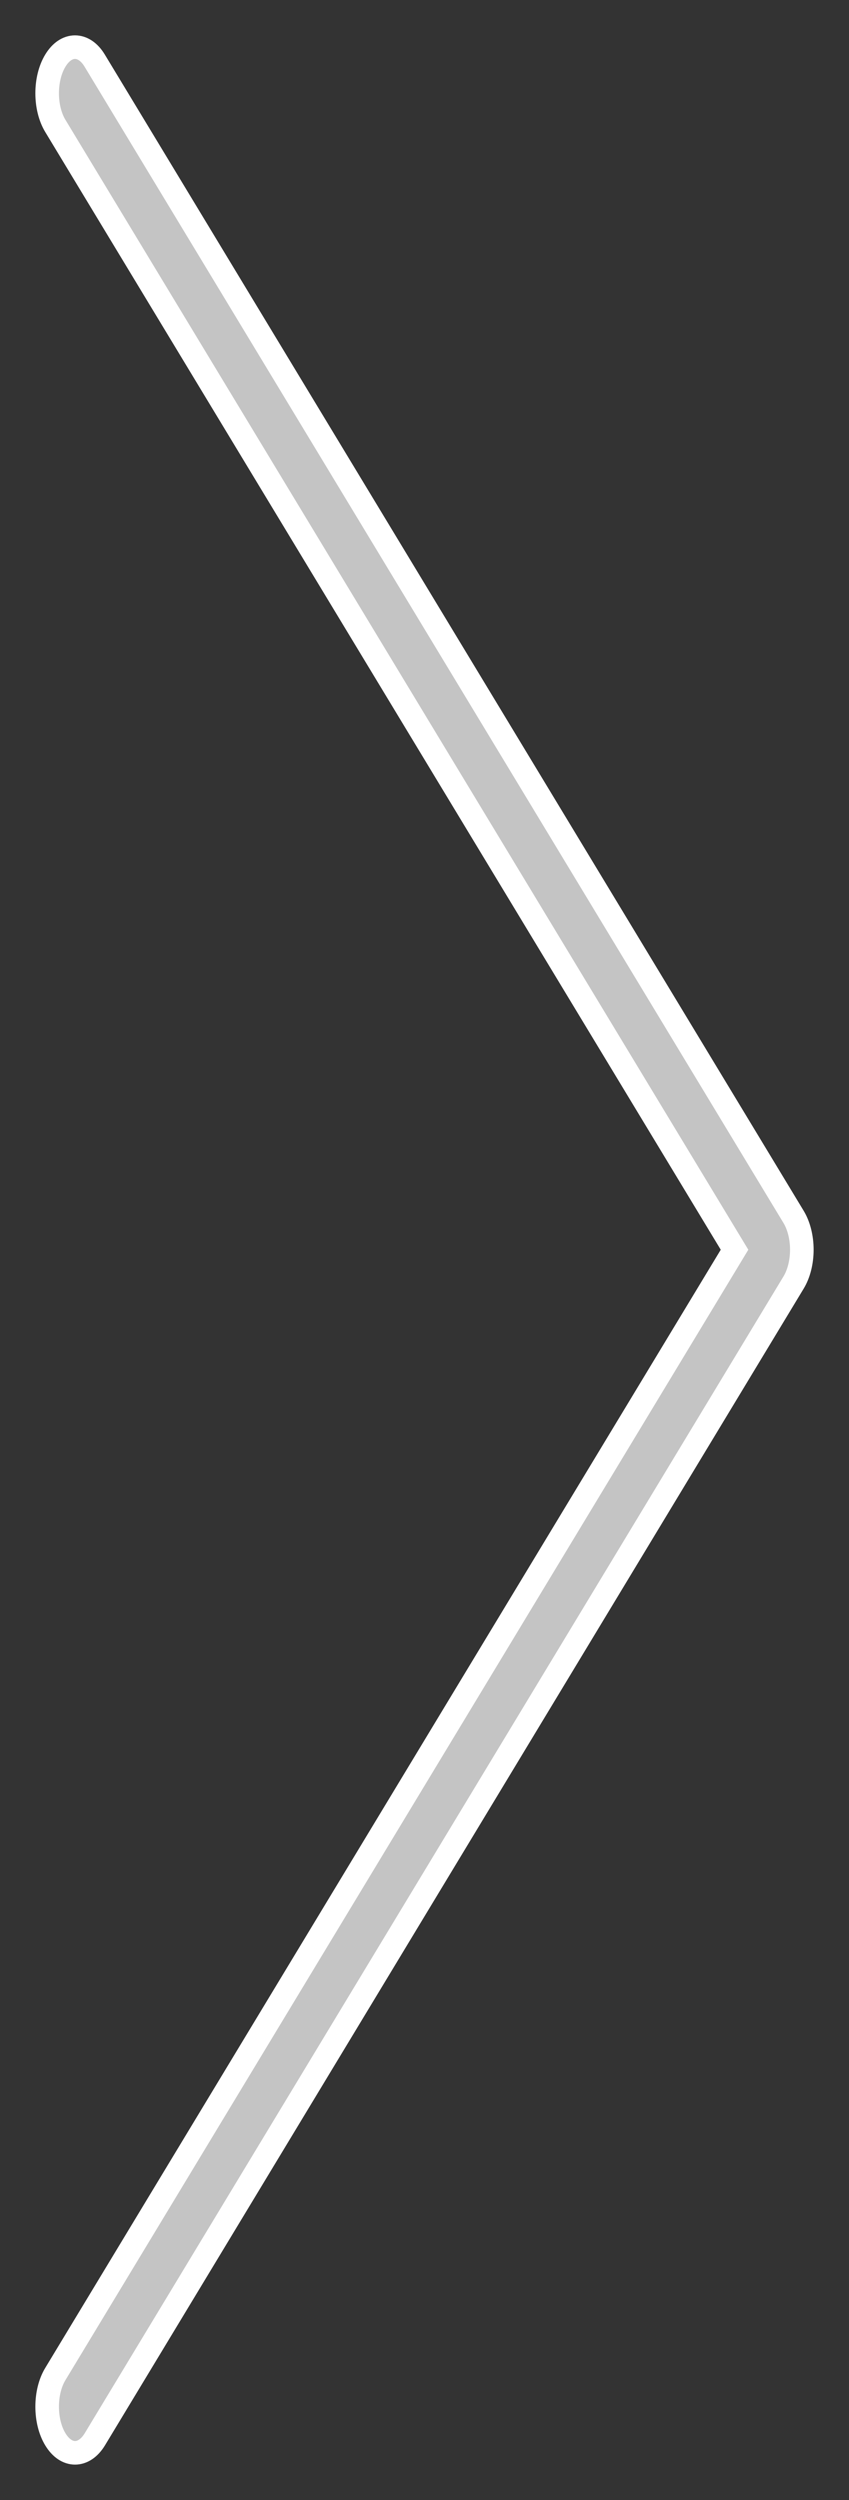 <svg width="18" height="53" viewBox="0 0 18 53" fill="none" xmlns="http://www.w3.org/2000/svg">
<rect x="0" y="0" width="18" height="53" fill="#333333" stroke="none"/>
<path d="M1.591 51.999C1.743 51.999 1.894 51.904 2.01 51.714L16.827 27.186C16.937 27.003 17 26.754 17 26.494C17 26.234 16.937 25.985 16.827 25.801L2.008 1.286C1.778 0.904 1.403 0.904 1.173 1.286C0.942 1.667 0.942 2.287 1.173 2.669L15.573 26.494L1.173 50.329C0.942 50.71 0.942 51.331 1.173 51.712C1.289 51.904 1.44 51.999 1.591 51.999Z" fill="#C4C4C4" stroke="white" stroke-width="0.5"/>
</svg>
